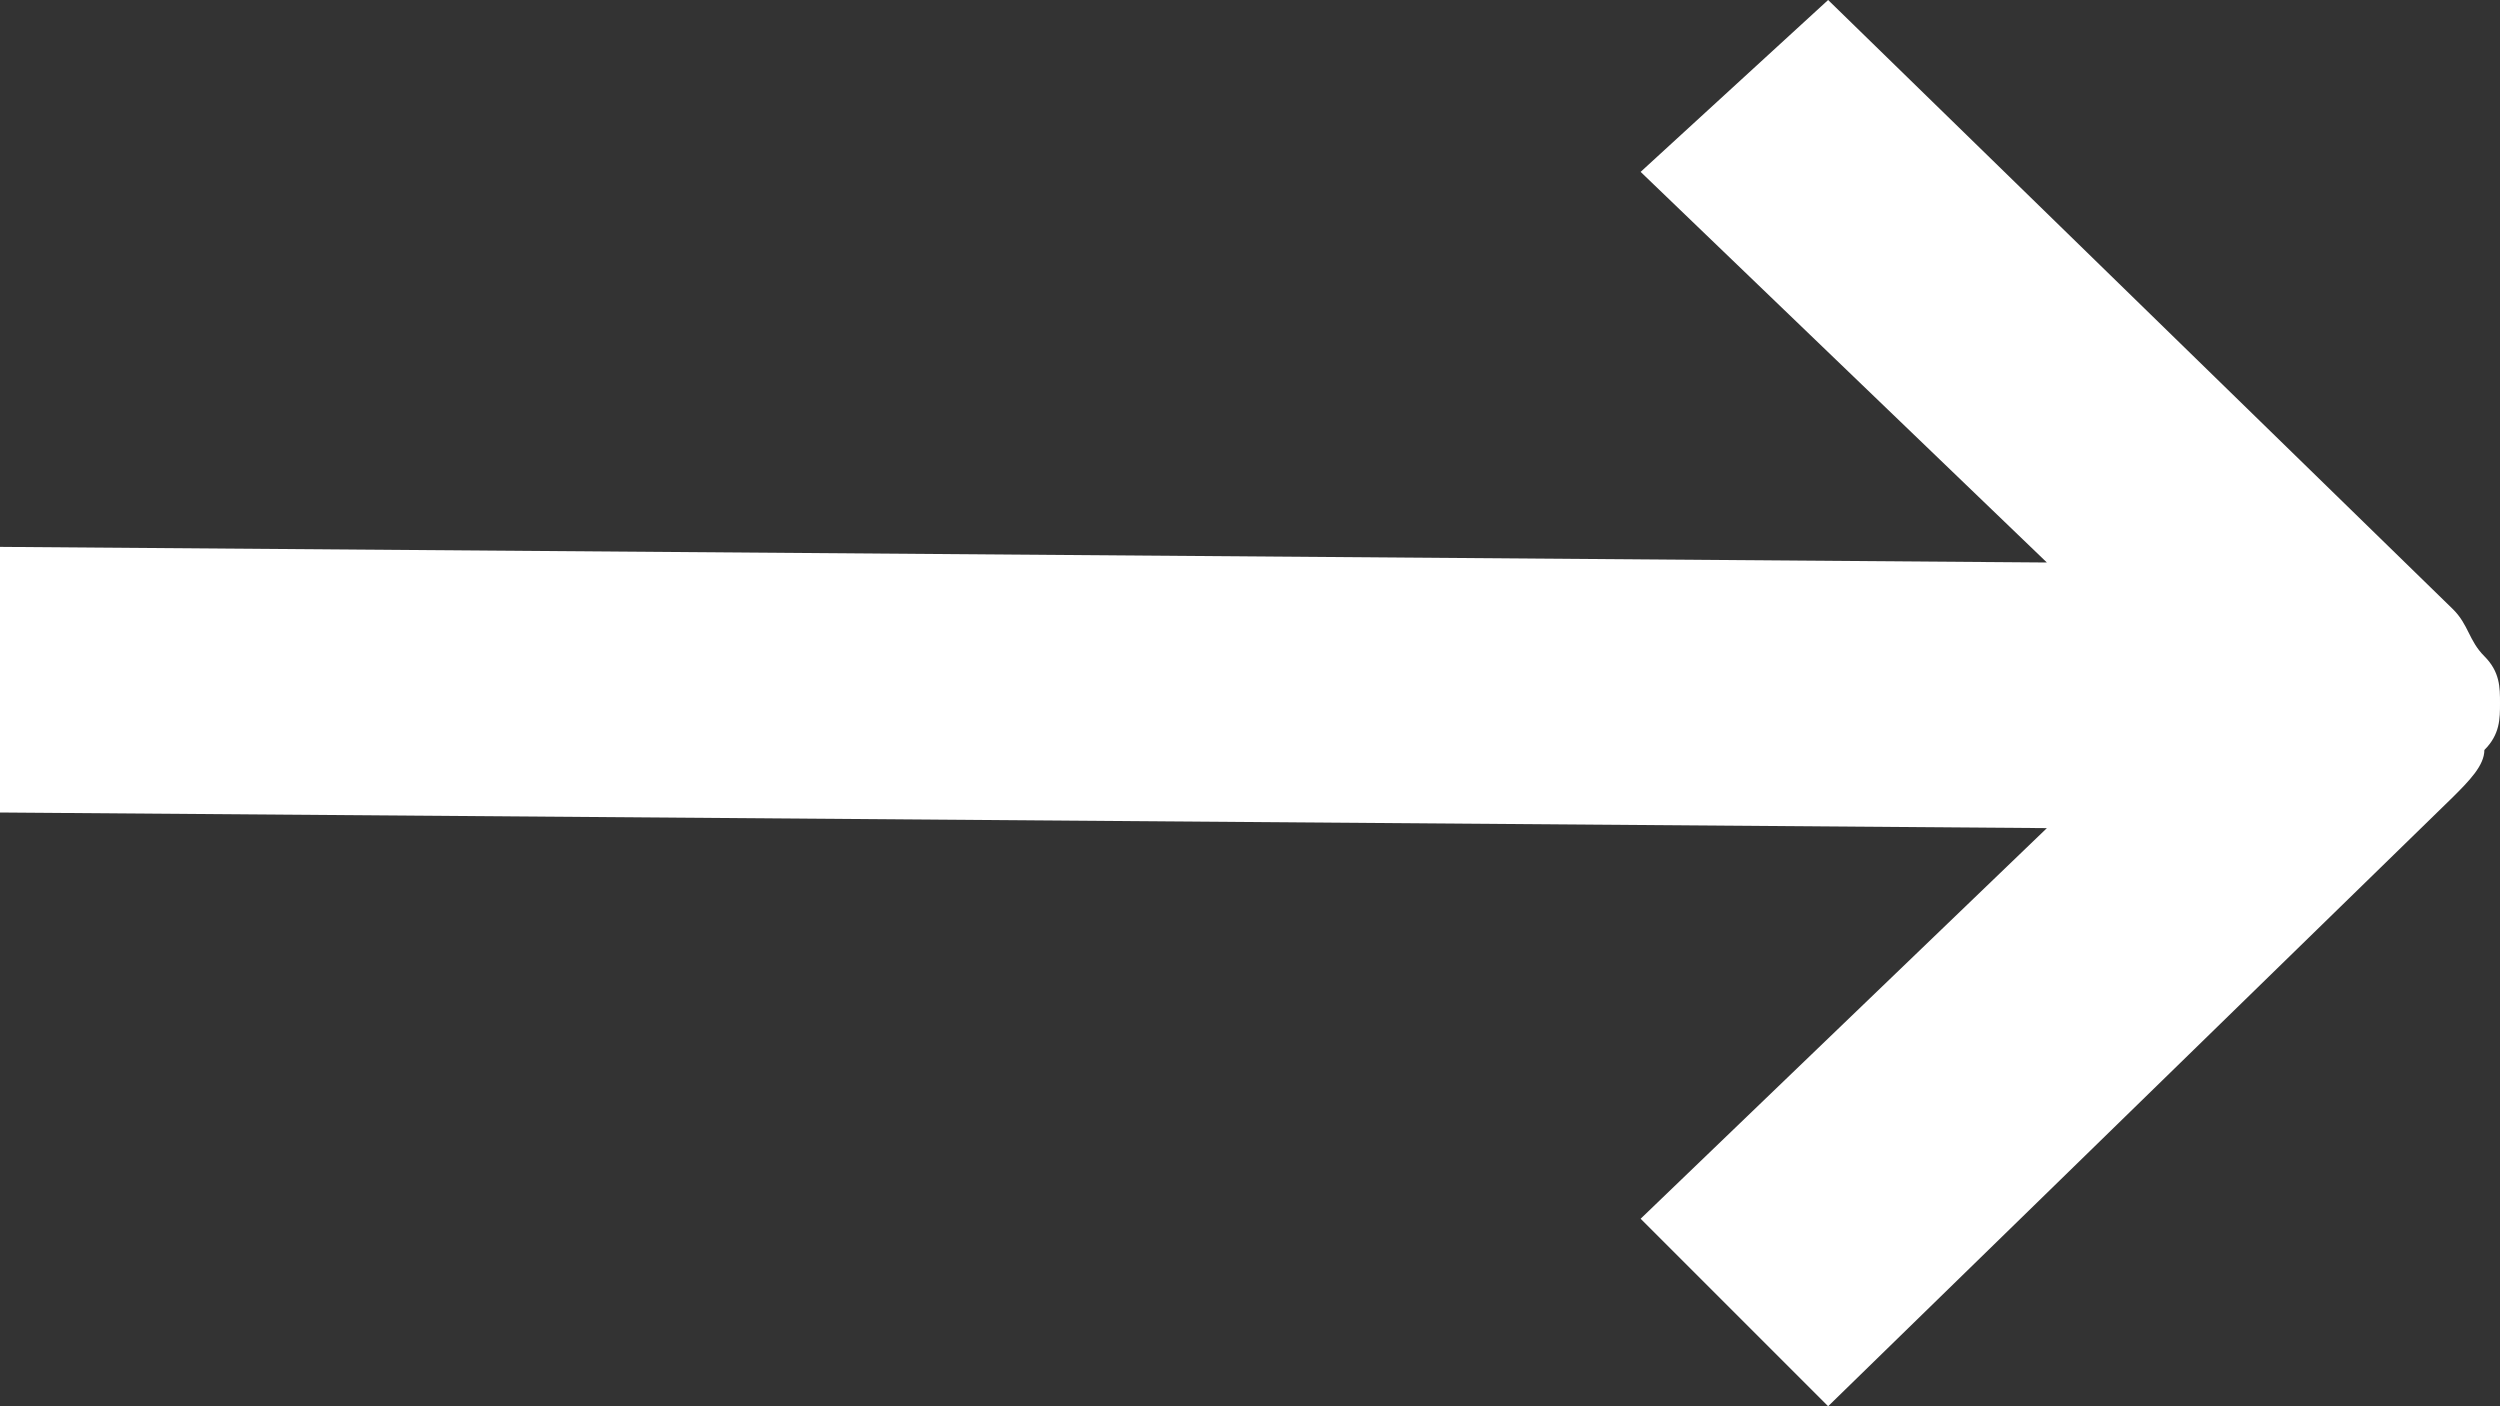 <?xml version="1.0" encoding="utf-8"?>
<!-- Generator: Adobe Illustrator 24.1.2, SVG Export Plug-In . SVG Version: 6.00 Build 0)  -->
<svg version="1.1"
	 id="svg4" inkscape:version="0.92.5 (2060ec1f9f, 2020-04-08)" sodipodi:docname="arr-r.svg" xmlns:cc="http://creativecommons.org/ns#" xmlns:dc="http://purl.org/dc/elements/1.1/" xmlns:inkscape="http://www.inkscape.org/namespaces/inkscape" xmlns:rdf="http://www.w3.org/1999/02/22-rdf-syntax-ns#" xmlns:sodipodi="http://sodipodi.sourceforge.net/DTD/sodipodi-0.dtd" xmlns:svg="http://www.w3.org/2000/svg"
	 xmlns="http://www.w3.org/2000/svg" xmlns:xlink="http://www.w3.org/1999/xlink" x="0px" y="0px" viewBox="0 0 16 9"
	 style="enable-background:new 0 0 16 9;" xml:space="preserve">
<rect x="0" y="0" width="16" height="9" fill="#333333" stroke="none"/>
<style type="text/css">
	.st0{fill:#FFFFFF;}
</style>
<path id="path2" class="st0" d="M13.1,5.3L0,5.2V3.5l13.1,0.1l-2.6-2.5L11.7,0l4,3.9c0.1,0.1,0.1,0.2,0.2,0.3C16,4.3,16,4.4,16,4.5
	s0,0.2-0.1,0.3c0,0.1-0.1,0.2-0.2,0.3l-4,3.9l-1.2-1.2L13.1,5.3z"/>
</svg>
